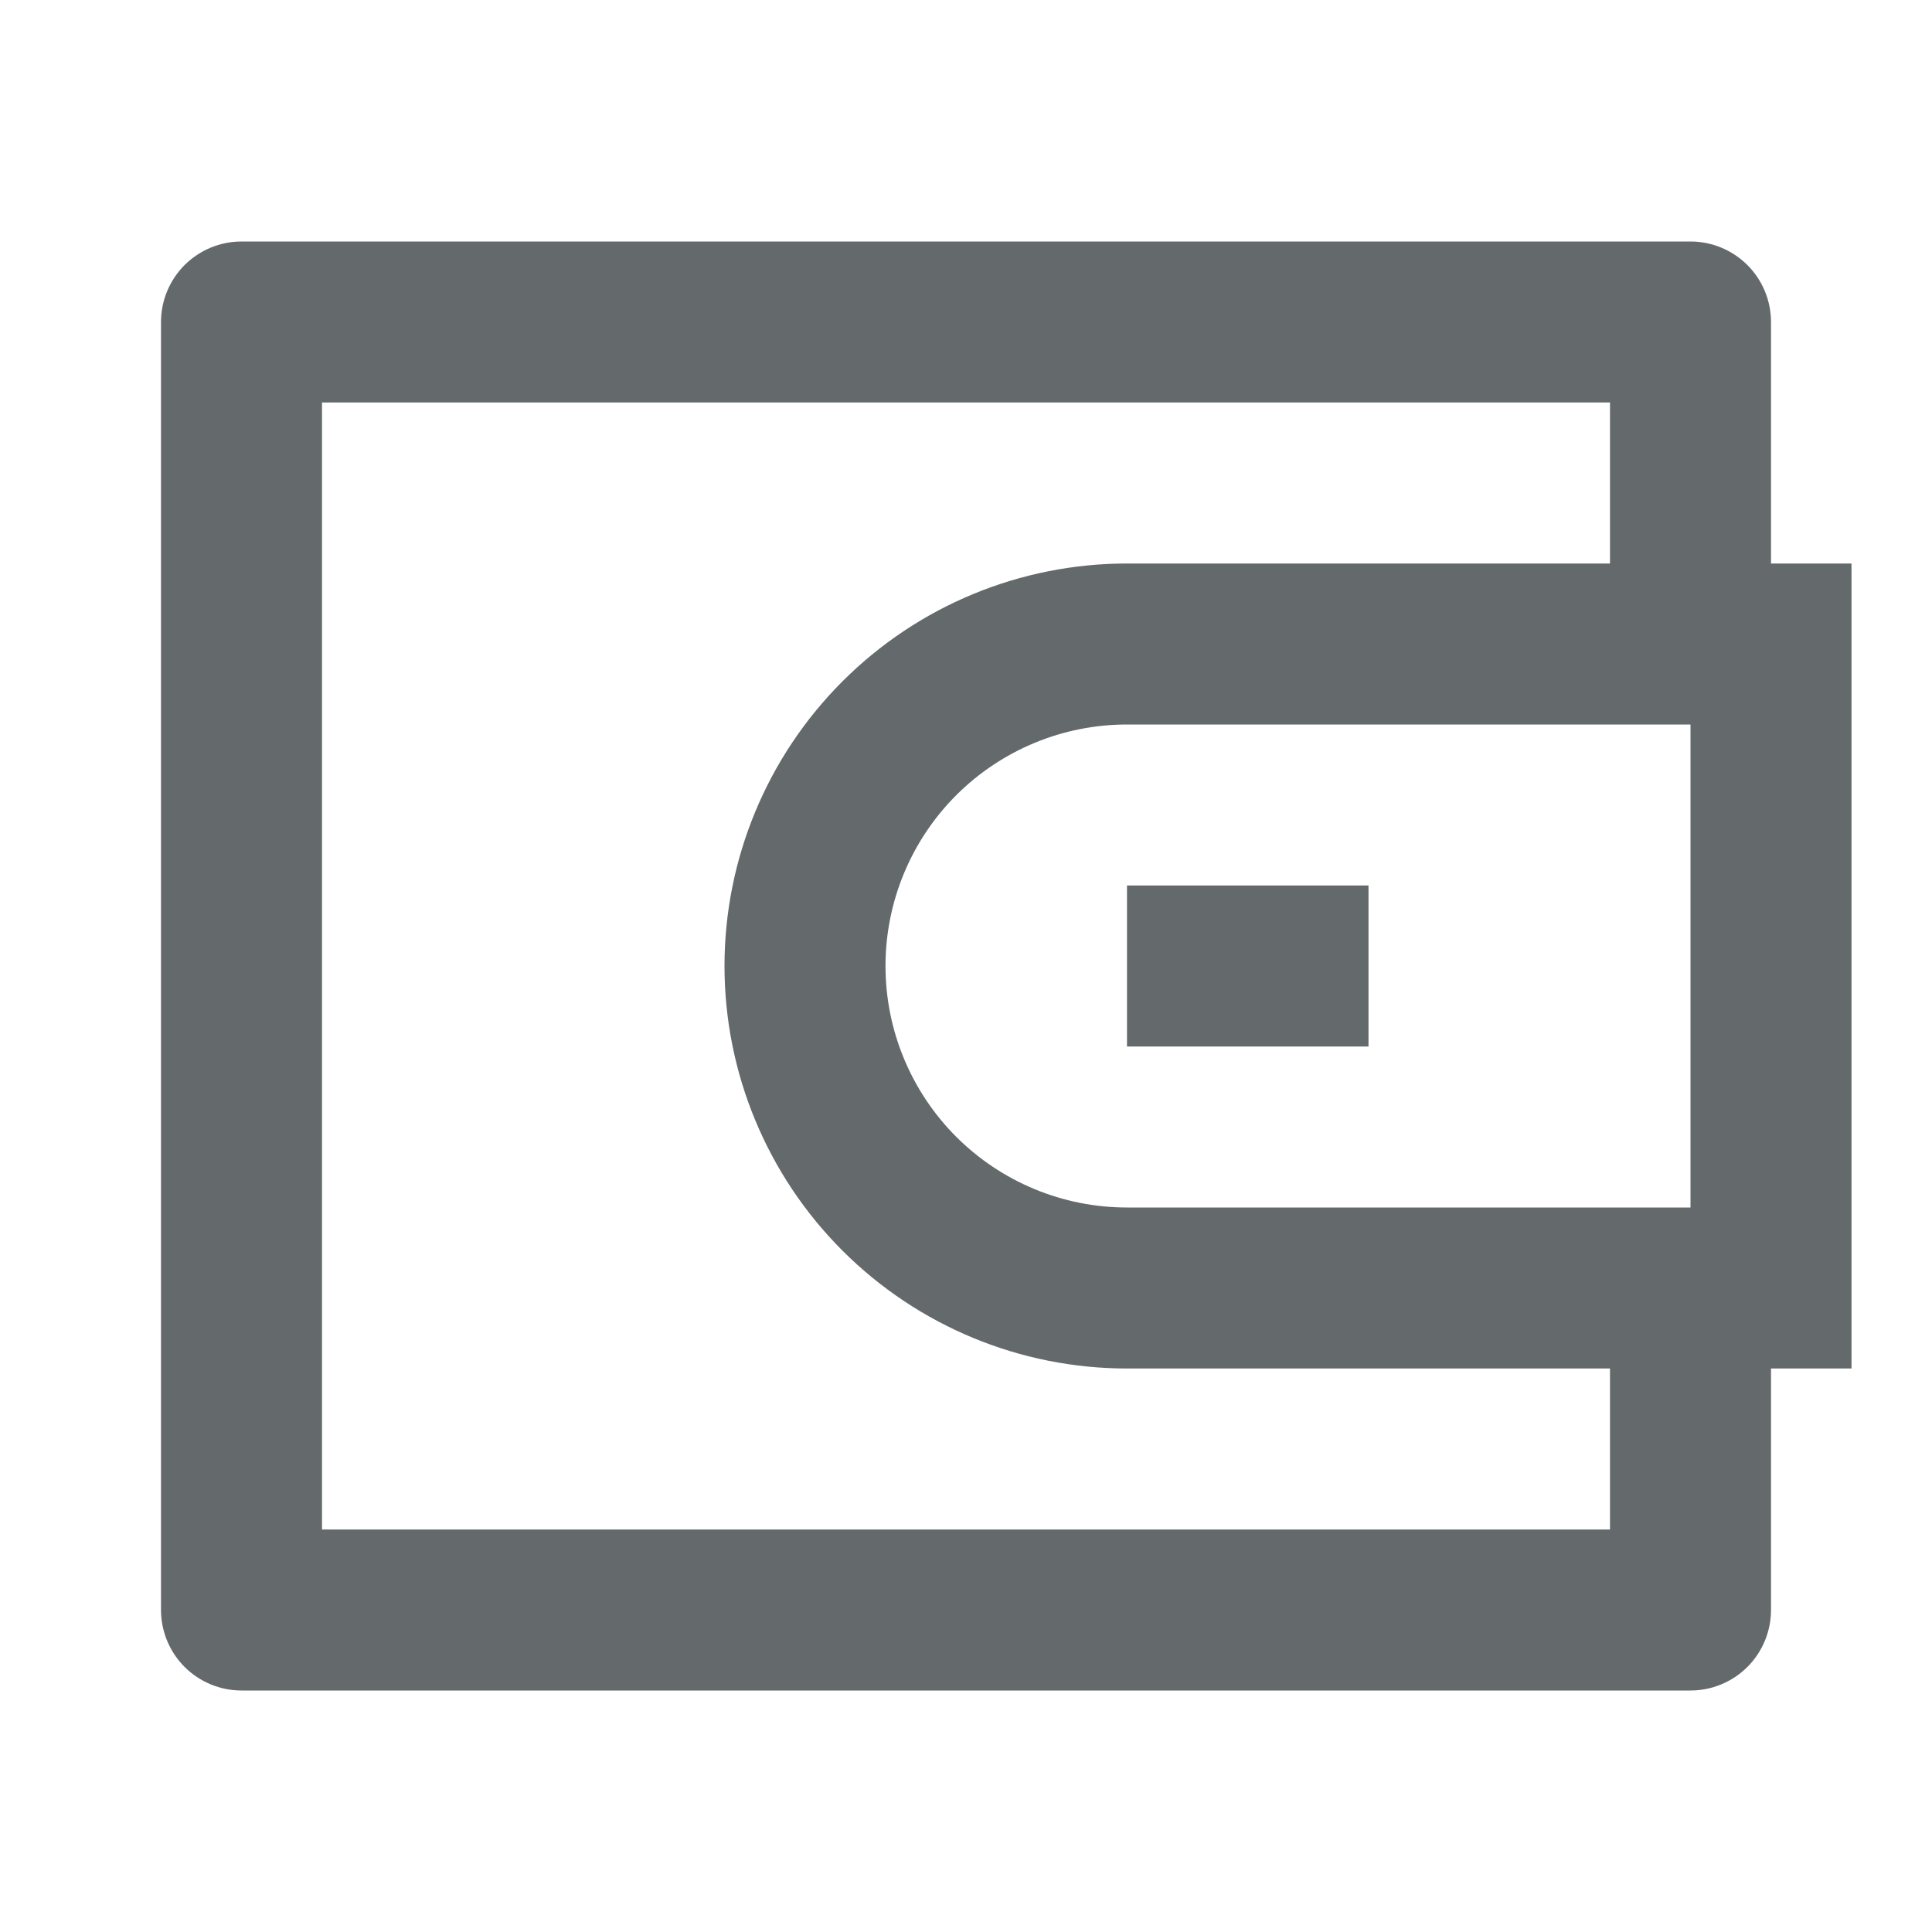 <svg width="30" height="30" viewBox="0 0 30 30" fill="none" xmlns="http://www.w3.org/2000/svg">
<g clip-path="url(#clip0_102_99)">
<path d="M27.5 8.75H28.75V21.25H27.5V25C27.5 25.331 27.368 25.649 27.134 25.884C26.899 26.118 26.581 26.25 26.25 26.25H3.75C3.418 26.25 3.101 26.118 2.866 25.884C2.632 25.649 2.5 25.331 2.5 25V5C2.5 4.668 2.632 4.351 2.866 4.116C3.101 3.882 3.418 3.75 3.75 3.75H26.25C26.581 3.75 26.899 3.882 27.134 4.116C27.368 4.351 27.5 4.668 27.5 5V8.75ZM25 21.25H17.5C15.842 21.25 14.253 20.591 13.081 19.419C11.909 18.247 11.25 16.658 11.25 15C11.25 13.342 11.909 11.753 13.081 10.581C14.253 9.408 15.842 8.75 17.5 8.75H25V6.25H5V23.75H25V21.25ZM26.25 18.75V11.25H17.5C16.505 11.25 15.552 11.645 14.848 12.348C14.145 13.052 13.75 14.005 13.75 15C13.75 15.995 14.145 16.948 14.848 17.652C15.552 18.355 16.505 18.75 17.5 18.75H26.25ZM17.5 13.75H21.25V16.25H17.5V13.75Z" fill="#64696C"/>
</g>
<defs>
<clipPath id="clip0_102_99">
<rect width="30" height="30" fill="white"/>
</clipPath>
</defs>
</svg>
